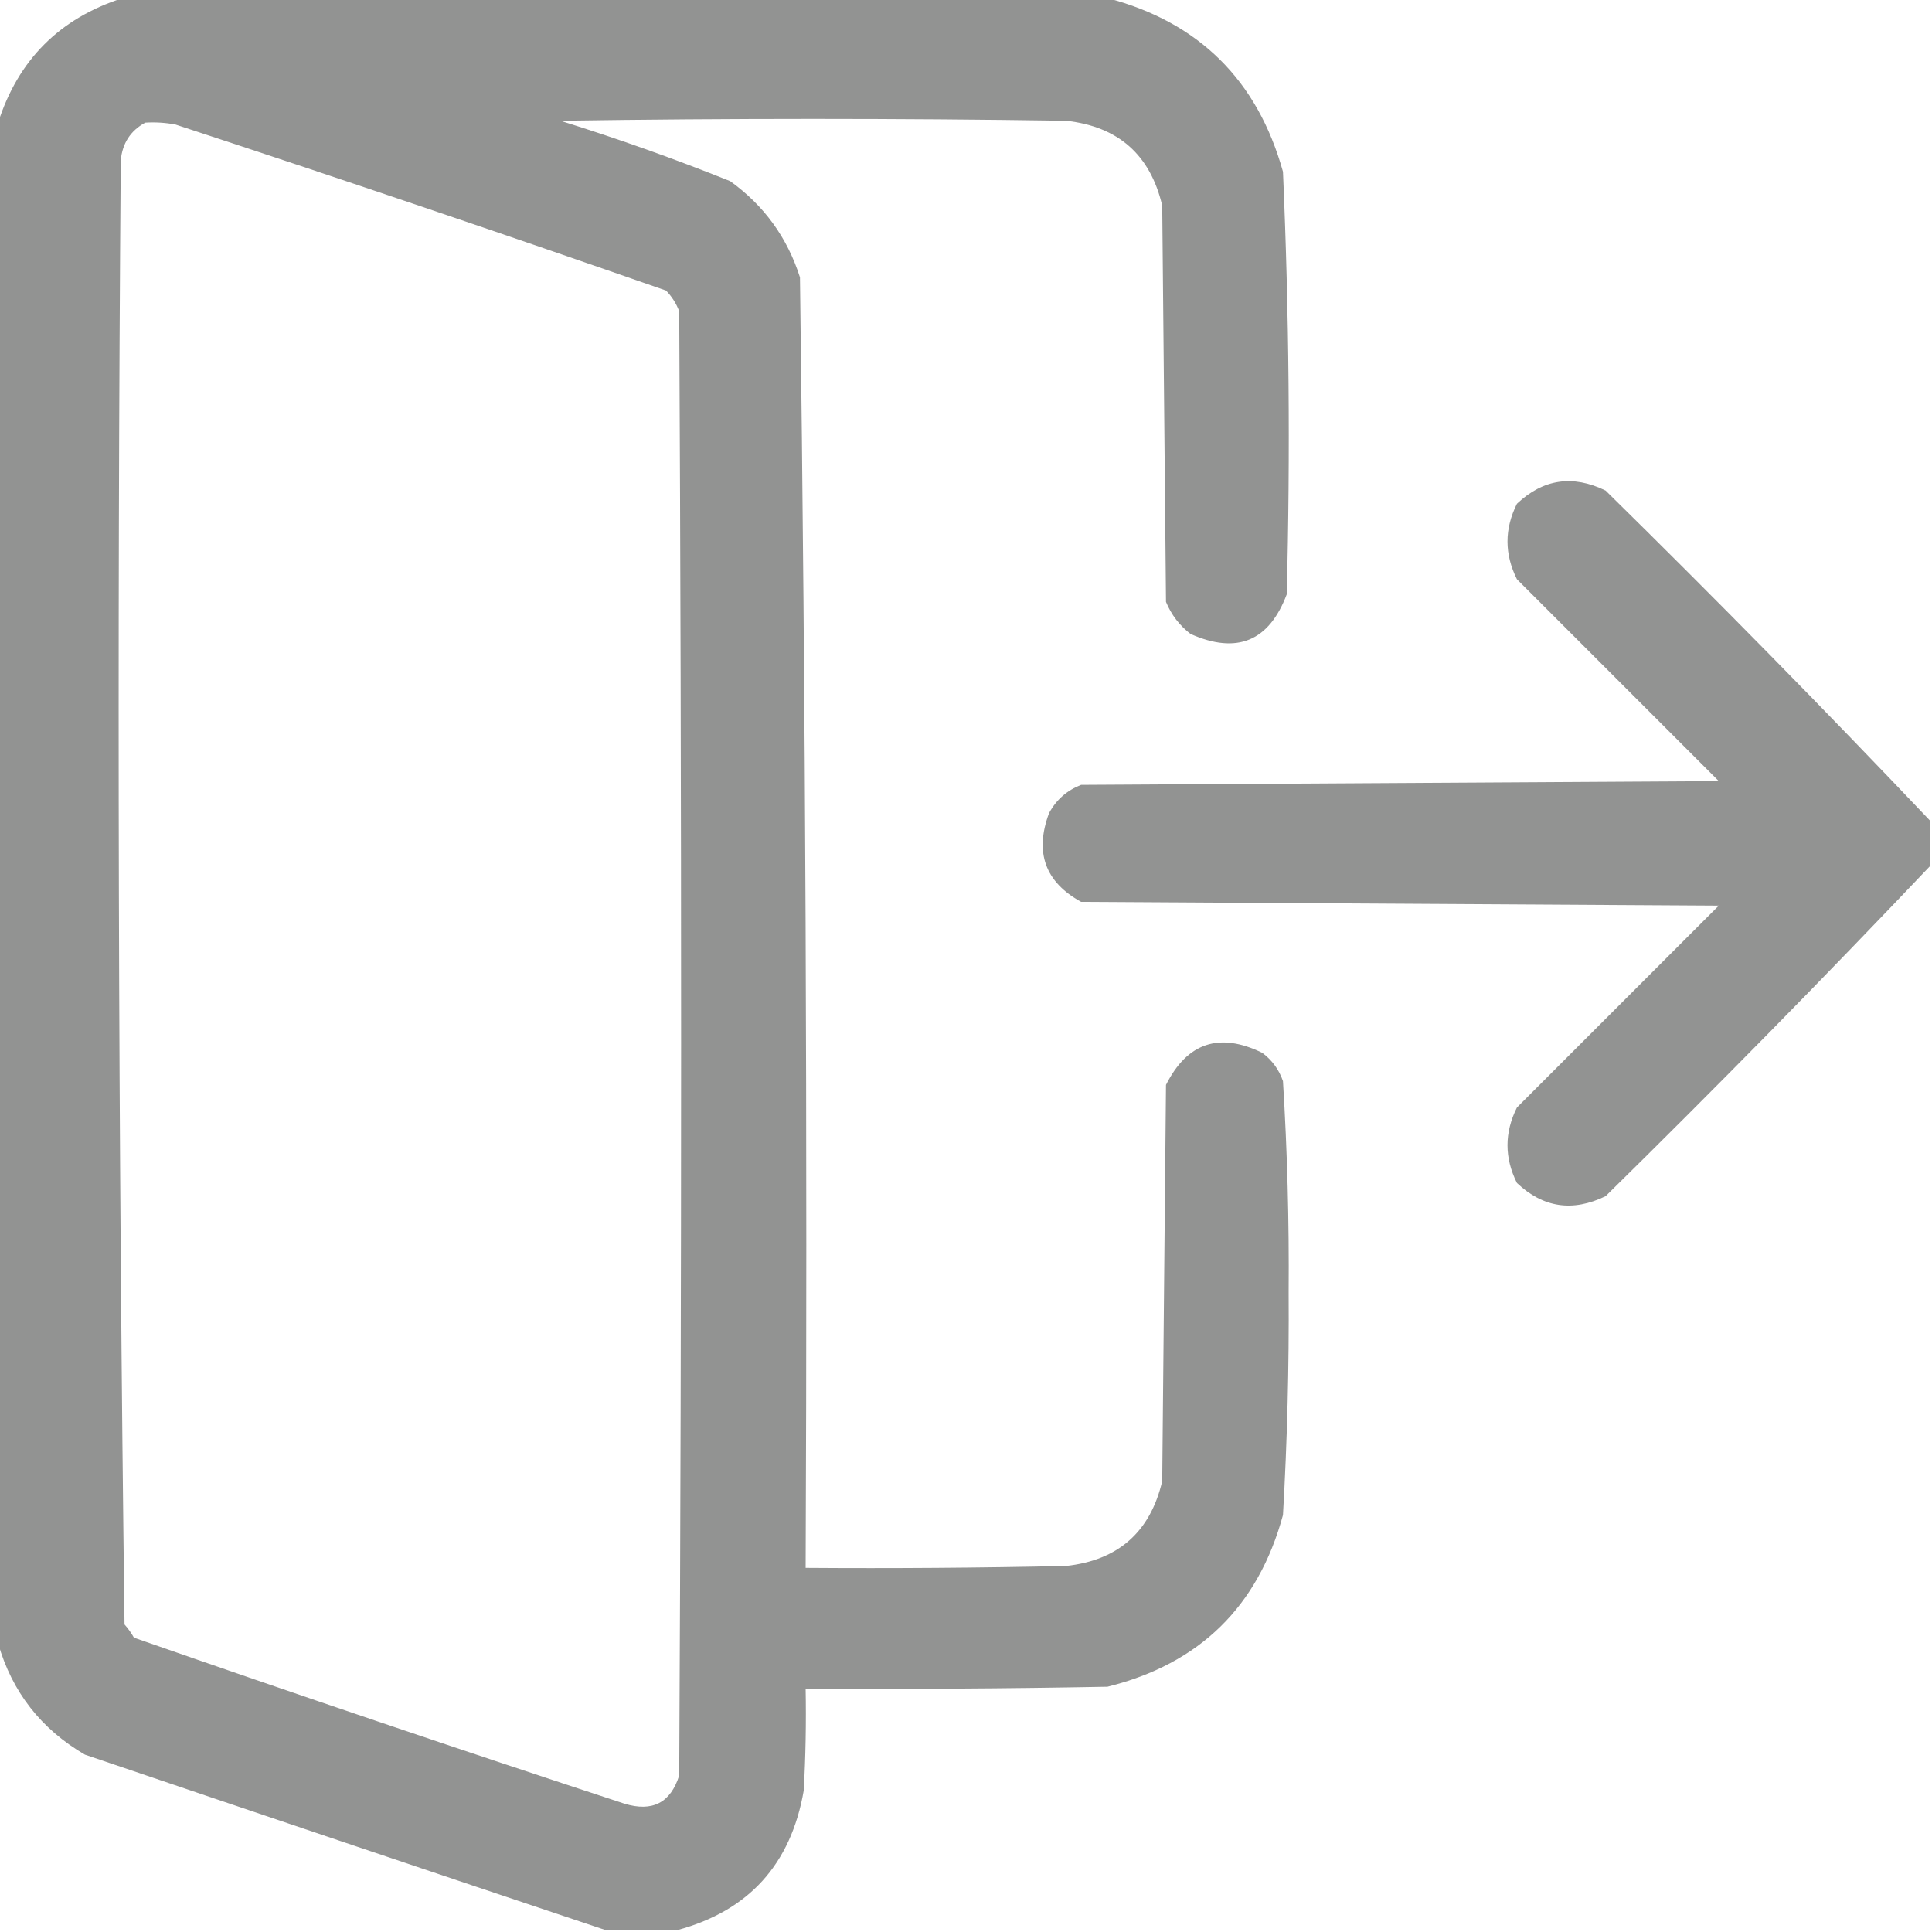 <?xml version="1.0" encoding="UTF-8"?>
<!DOCTYPE svg PUBLIC "-//W3C//DTD SVG 1.1//EN" "http://www.w3.org/Graphics/SVG/1.1/DTD/svg11.dtd">
<svg xmlns="http://www.w3.org/2000/svg" version="1.1" width="512px" height="512px" style="shape-rendering:geometricPrecision; text-rendering:geometricPrecision; image-rendering:optimizeQuality; fill-rule:evenodd; clip-rule:evenodd" xmlns:xlink="http://www.w3.org/1999/xlink">
<g><path style="opacity:1" fill="#929392" d="M 32.5,-0.5 C 119.5,-0.5 206.5,-0.5 293.5,-0.5C 317.719,5.885 333.219,21.218 340,45.5C 341.629,82.8 341.962,120.133 341,157.5C 336.297,169.961 327.797,173.461 315.5,168C 312.567,165.736 310.4,162.902 309,159.5C 308.667,124.5 308.333,89.5 308,54.5C 304.835,41.004 296.335,33.504 282.5,32C 237.833,31.333 193.167,31.333 148.5,32C 163.727,36.742 178.727,42.075 193.5,48C 202.479,54.458 208.646,62.958 212,73.5C 213.488,187.47 213.988,301.47 213.5,415.5C 236.502,415.667 259.502,415.5 282.5,415C 296.335,413.496 304.835,405.996 308,392.5C 308.333,357.5 308.667,322.5 309,287.5C 314.639,276.309 323.139,273.475 334.5,279C 337.106,280.938 338.939,283.438 340,286.5C 341.148,305.104 341.648,323.771 341.5,342.5C 341.629,362.202 341.129,381.869 340,401.5C 333.399,425.767 317.899,440.934 293.5,447C 266.835,447.5 240.169,447.667 213.5,447.5C 213.666,456.506 213.5,465.506 213,474.5C 209.616,494.044 198.449,506.377 179.5,511.5C 173.167,511.5 166.833,511.5 160.5,511.5C 114.571,496.135 68.572,480.635 22.5,465C 10.859,458.201 3.192,448.367 -0.5,435.5C -0.5,301.167 -0.5,166.833 -0.5,32.5C 4.833,15.833 15.833,4.833 32.5,-0.5 Z M 38.5,32.5 C 41.187,32.336 43.854,32.503 46.5,33C 89.982,47.272 133.315,61.938 176.5,77C 178.041,78.579 179.208,80.413 180,82.5C 180.667,211.833 180.667,341.167 180,470.5C 177.724,477.751 172.89,480.251 165.5,478C 122.018,463.728 78.685,449.062 35.5,434C 34.789,432.745 33.956,431.579 33,430.5C 31.342,301.201 31.009,171.868 32,42.5C 32.435,37.945 34.602,34.611 38.5,32.5 Z"/></g>
<g><path style="opacity:1" fill="#929392" d="M 511.5,217.5 C 511.5,221.5 511.5,225.5 511.5,229.5C 483.425,259.077 454.758,288.243 425.5,317C 416.778,321.236 408.945,320.069 402,313.5C 398.667,306.833 398.667,300.167 402,293.5C 419.833,275.667 437.667,257.833 455.5,240C 399.167,239.667 342.833,239.333 286.5,239C 276.968,233.748 274.135,225.915 278,215.5C 279.907,211.961 282.74,209.461 286.5,208C 342.833,207.667 399.167,207.333 455.5,207C 437.667,189.167 419.833,171.333 402,153.5C 398.667,146.833 398.667,140.167 402,133.5C 408.945,126.931 416.778,125.764 425.5,130C 454.758,158.757 483.425,187.923 511.5,217.5 Z"/></g>
</svg>
